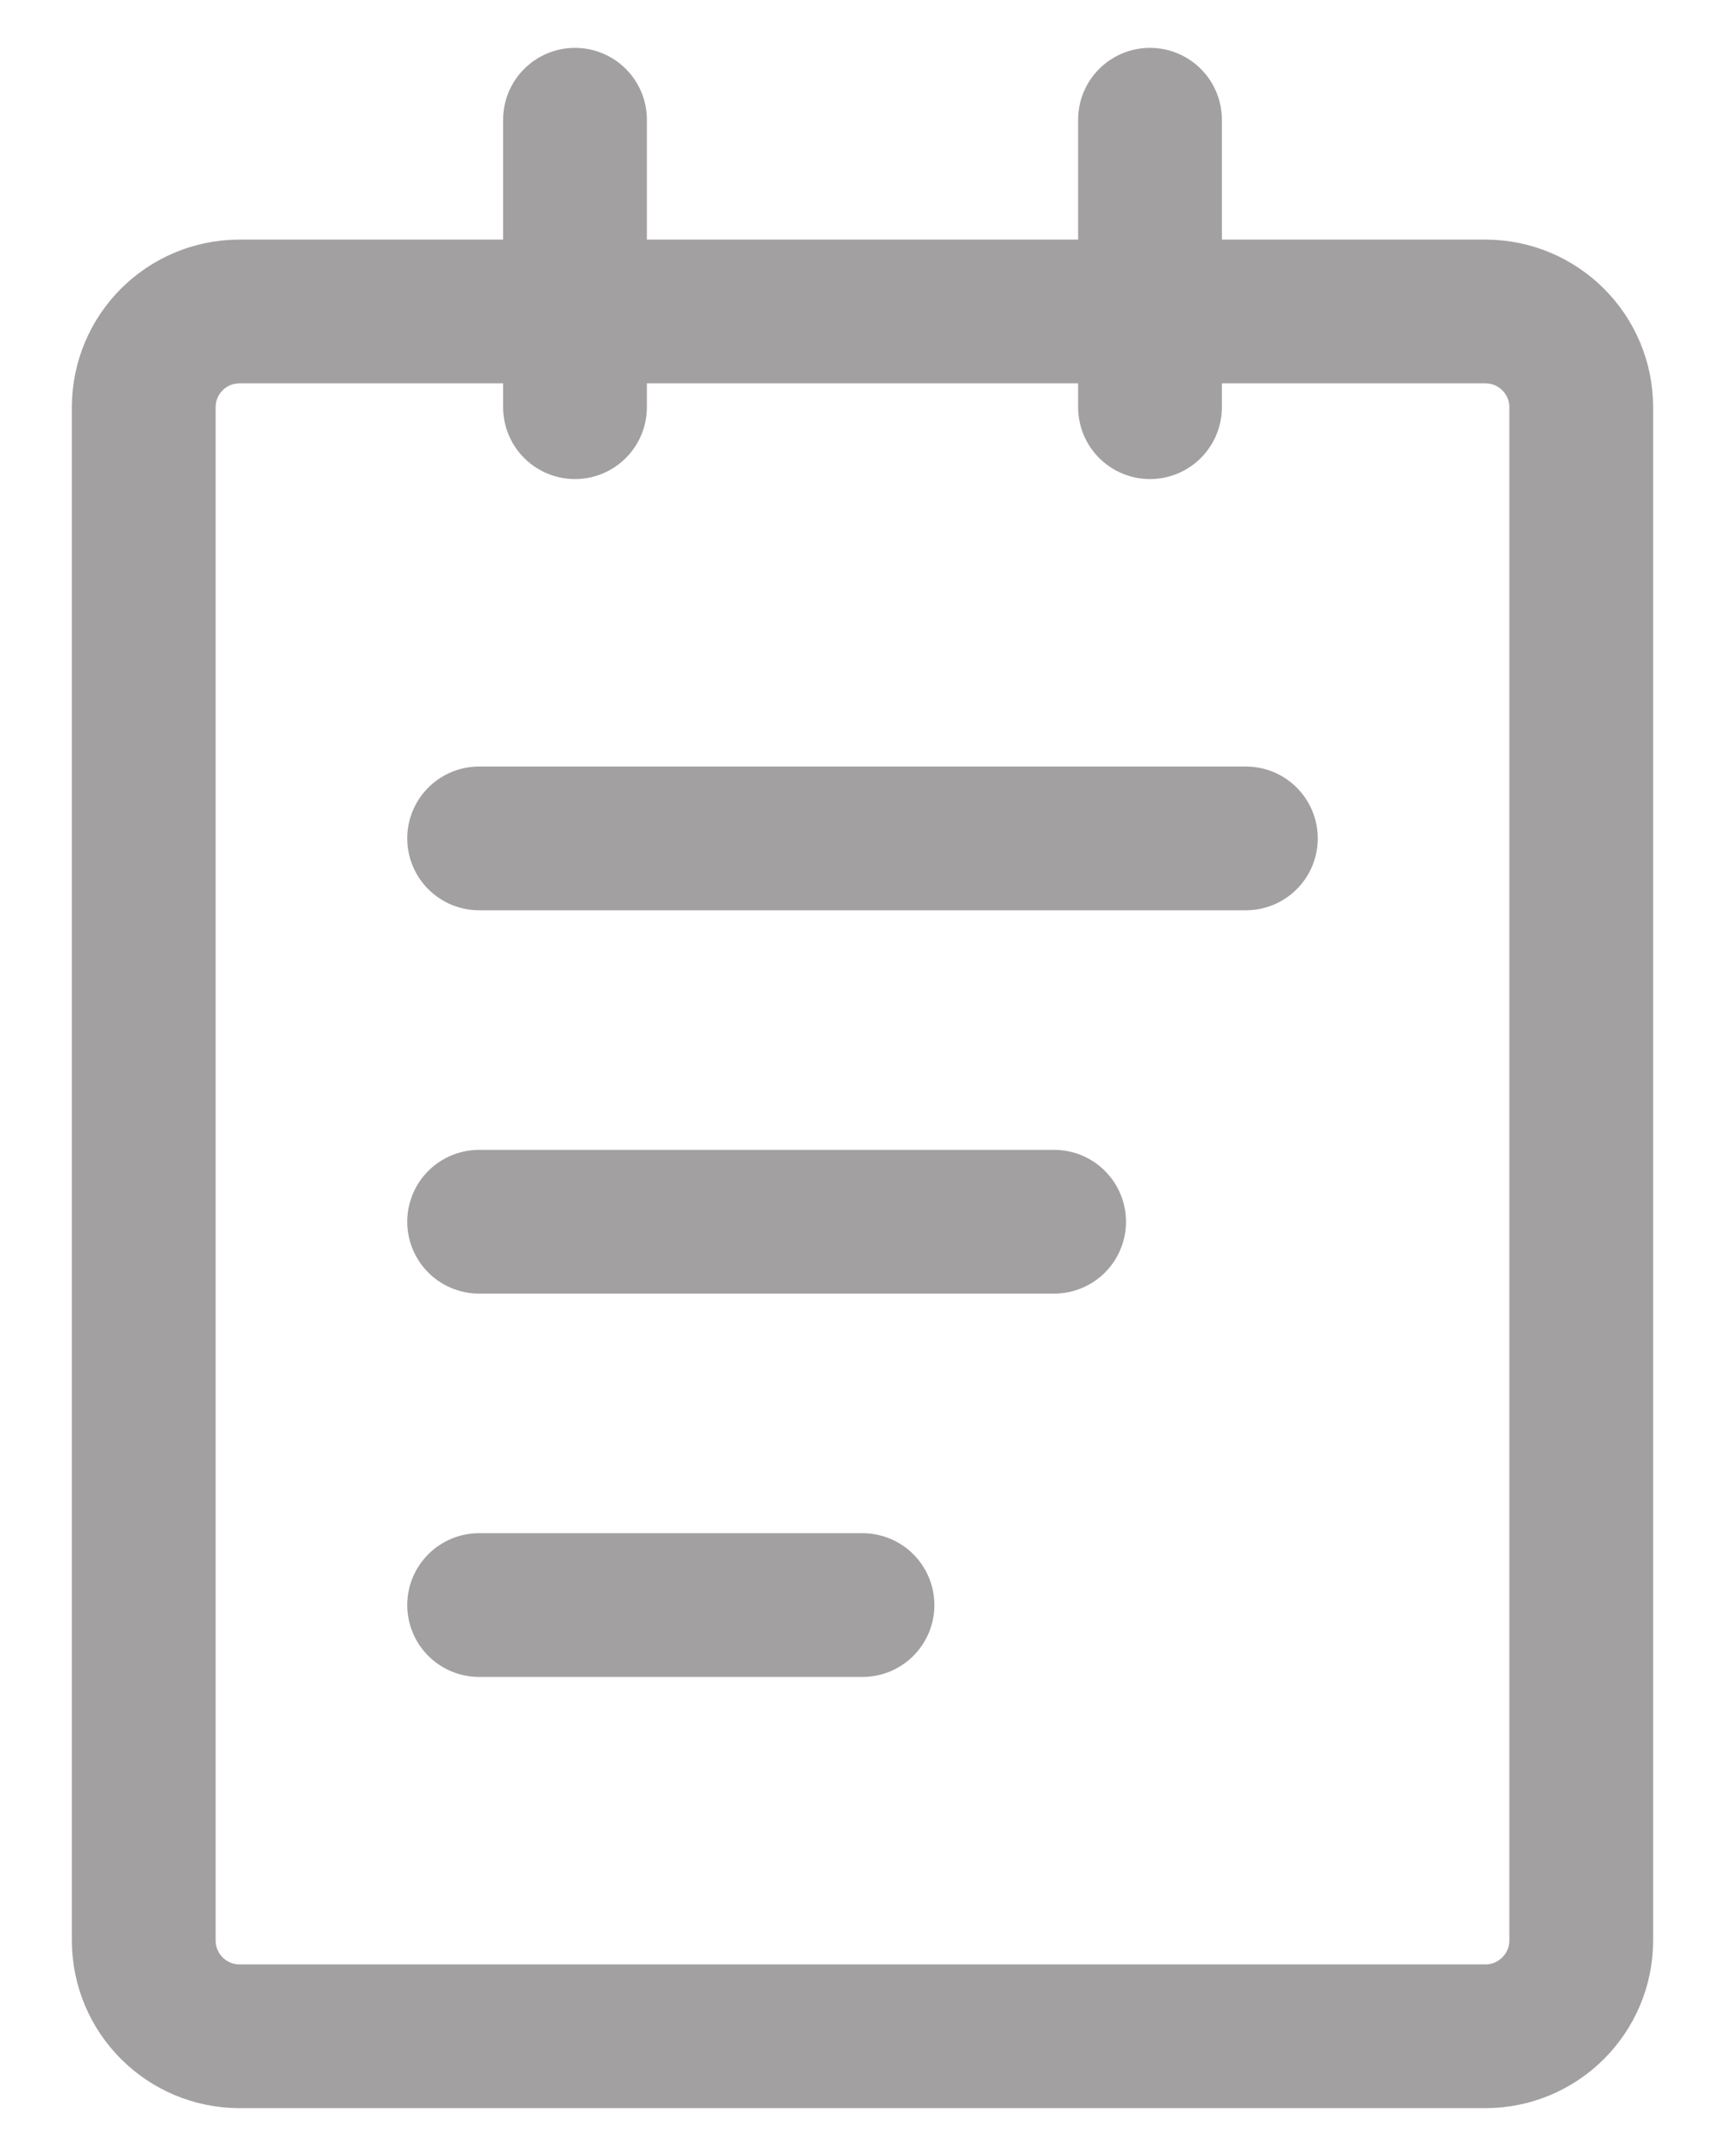 <svg width="12" height="15" viewBox="0 0 12 15" fill="none" xmlns="http://www.w3.org/2000/svg">
<path d="M10.333 2.167H1.667C1.298 2.167 1 2.465 1 2.834V13.5C1 13.868 1.298 14.167 1.667 14.167H10.333C10.701 14.167 11 13.868 11 13.5V2.834C11 2.465 10.701 2.167 10.333 2.167Z" stroke="#A2A0A0" stroke-linejoin="round"/>
<path d="M4 0.833V2.833M8 0.833V2.833M3.333 5.833H8.667M3.333 8.5H7.333M3.333 11.167H6" stroke="#A2A0A0" stroke-linecap="round" stroke-linejoin="round"/>
</svg>
